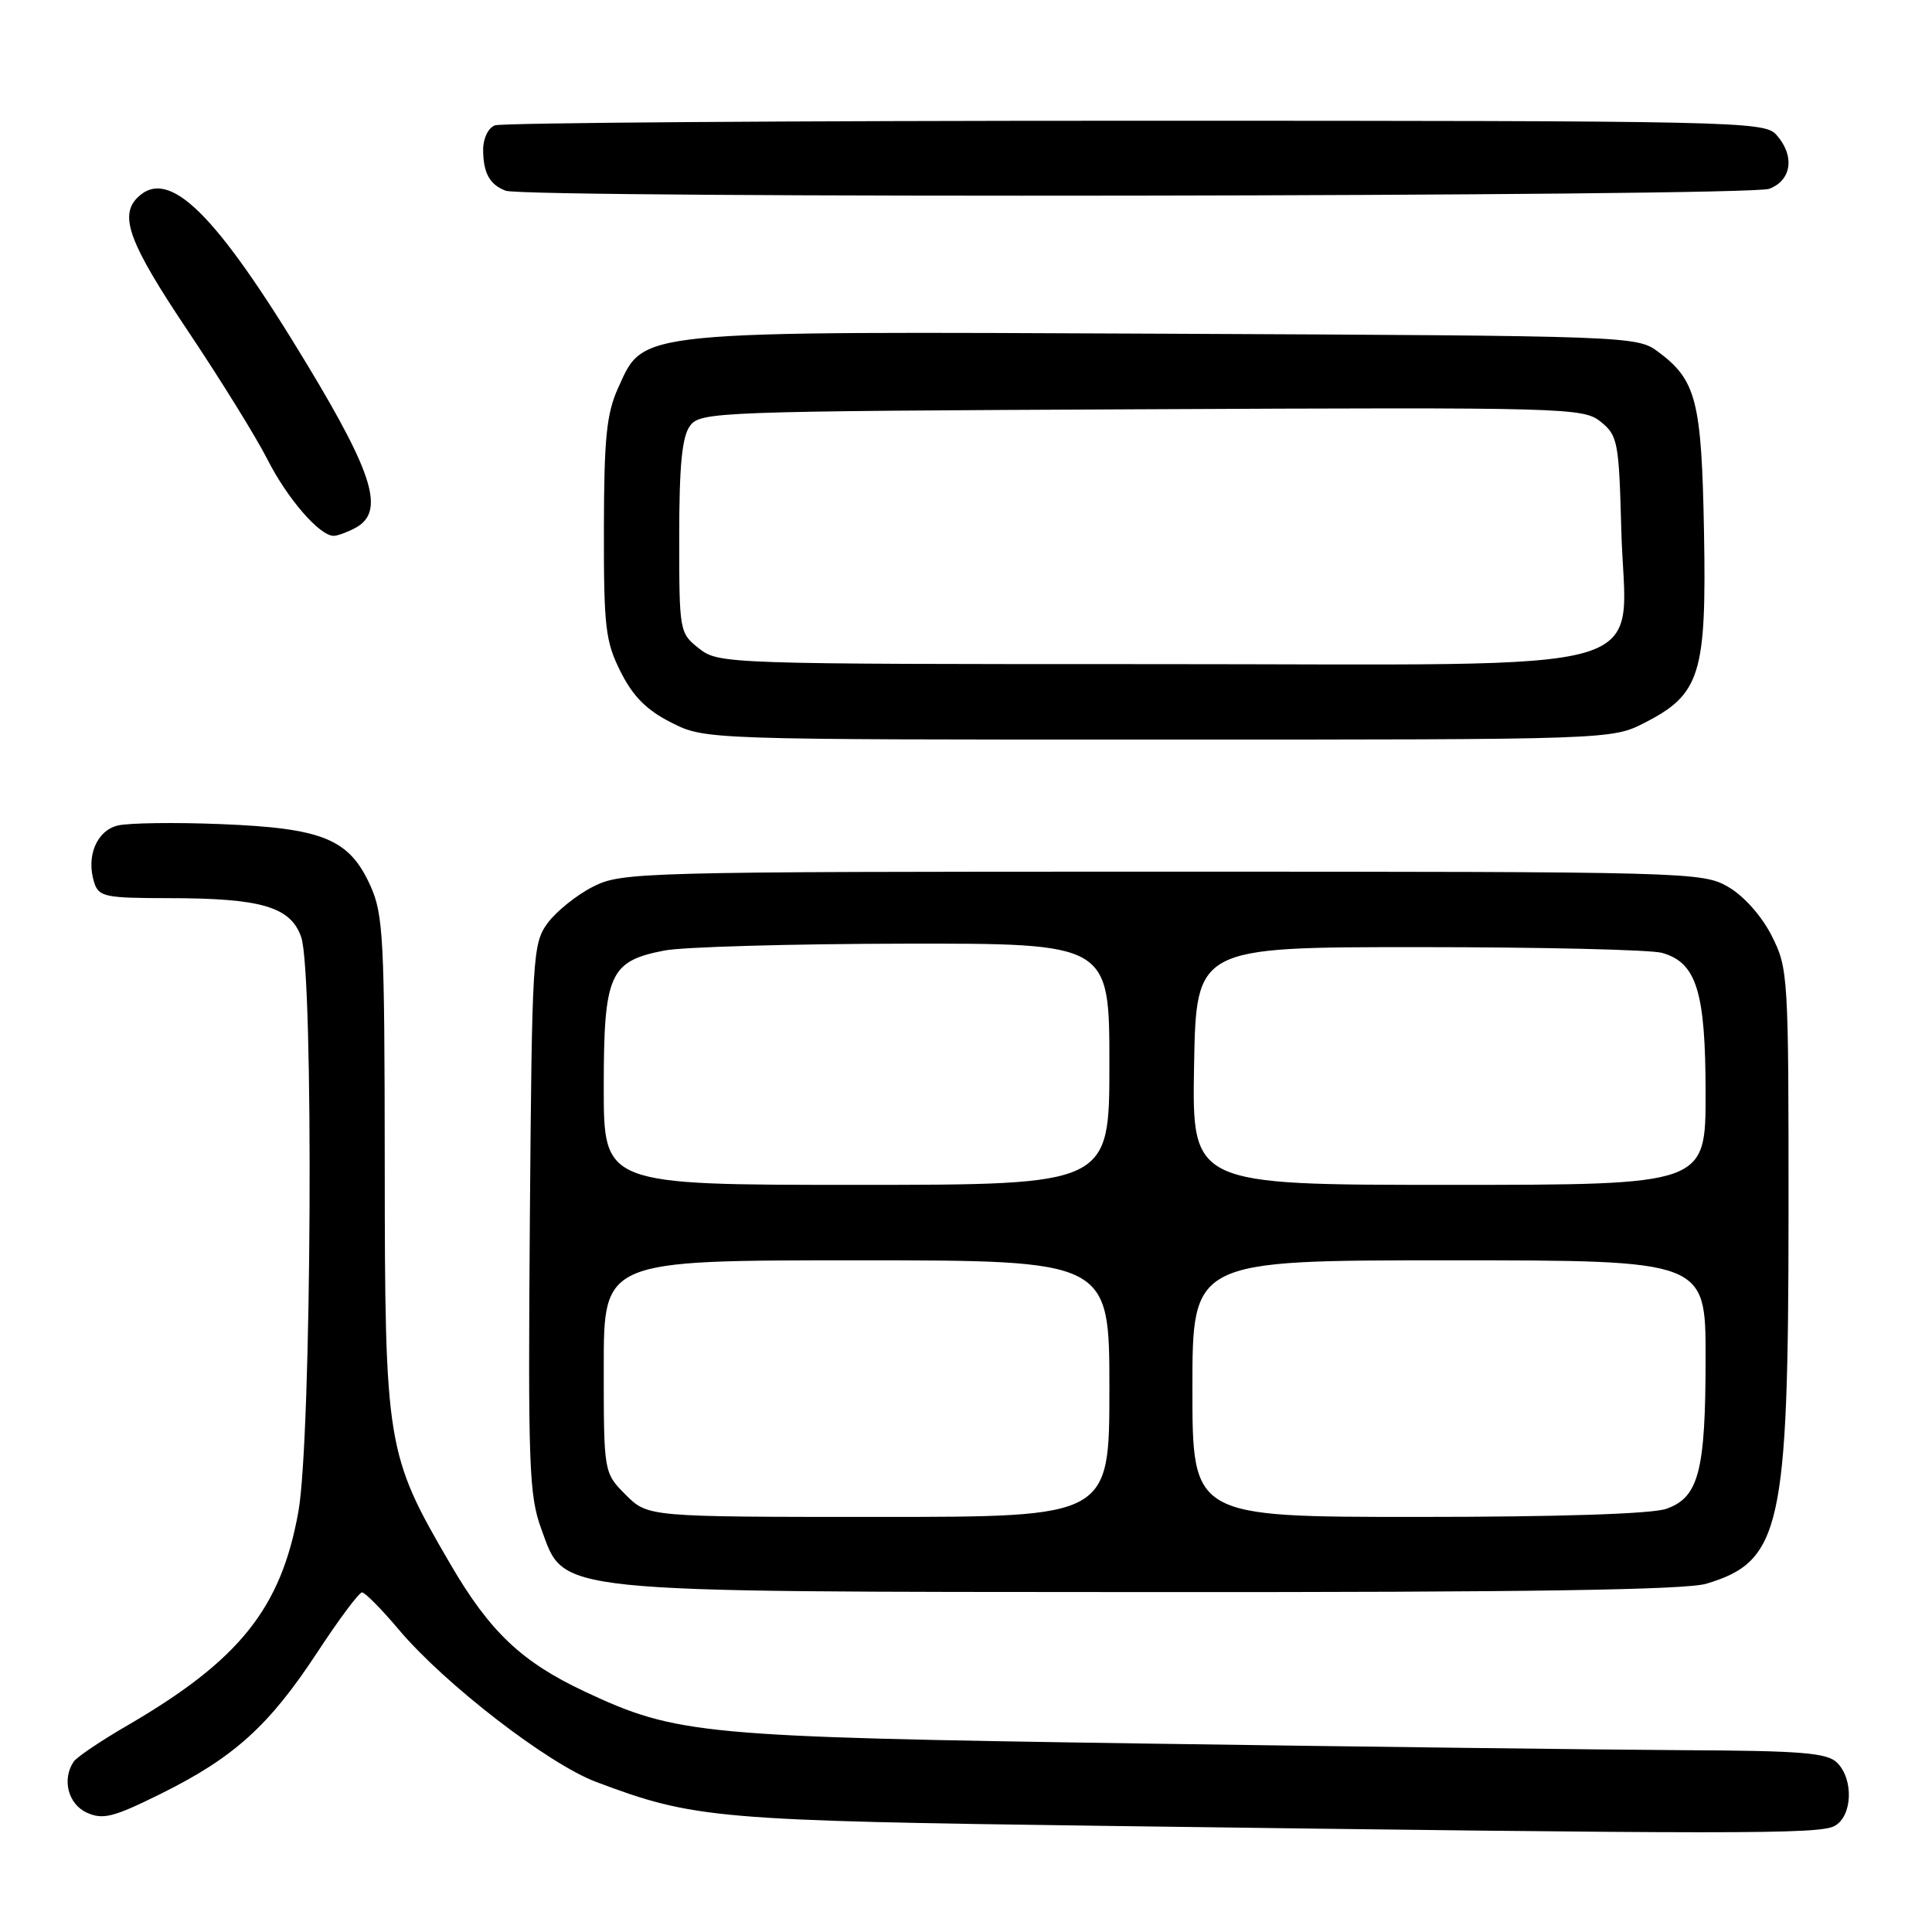 <?xml version="1.0" encoding="UTF-8" standalone="no"?>
<!DOCTYPE svg PUBLIC "-//W3C//DTD SVG 1.1//EN" "http://www.w3.org/Graphics/SVG/1.1/DTD/svg11.dtd" >
<svg xmlns="http://www.w3.org/2000/svg" xmlns:xlink="http://www.w3.org/1999/xlink" version="1.1" viewBox="0 0 256 256">
 <g >
 <path fill="currentColor"
d=" M 243.07 241.96 C 245.45 240.69 245.66 235.80 243.43 233.57 C 242.12 232.26 238.74 231.98 223.18 231.91 C 212.91 231.85 180.43 231.45 151.00 231.02 C 92.80 230.15 89.71 229.86 77.54 224.17 C 69.12 220.22 64.91 216.24 59.65 207.21 C 51.18 192.69 51.00 191.61 50.98 154.28 C 50.96 124.24 50.80 121.15 49.06 117.32 C 46.27 111.17 42.78 109.74 29.31 109.20 C 23.16 108.95 16.98 109.04 15.58 109.39 C 12.79 110.09 11.39 113.50 12.48 116.93 C 13.08 118.83 13.91 119.00 22.32 119.01 C 34.62 119.01 38.51 120.15 39.91 124.17 C 41.59 128.99 41.30 190.45 39.54 200.28 C 37.26 213.07 31.77 219.95 17.00 228.56 C 13.42 230.63 10.17 232.82 9.77 233.42 C 8.18 235.76 9.02 239.05 11.49 240.18 C 13.63 241.15 15.00 240.81 21.24 237.72 C 30.95 232.92 35.63 228.70 41.96 219.07 C 44.87 214.63 47.57 211.00 47.97 211.00 C 48.36 211.00 50.56 213.22 52.84 215.93 C 58.93 223.15 72.61 233.71 78.98 236.11 C 91.99 241.01 94.81 241.25 146.50 241.94 C 230.02 243.06 241.01 243.06 243.07 241.96 Z  M 226.10 209.85 C 235.98 206.89 236.97 202.44 236.99 160.96 C 237.00 129.19 236.95 128.32 234.75 123.98 C 233.42 121.36 231.07 118.72 229.00 117.52 C 225.58 115.54 223.95 115.50 154.00 115.50 C 84.48 115.50 82.39 115.56 78.56 117.50 C 76.40 118.60 73.70 120.77 72.56 122.32 C 70.58 125.03 70.49 126.58 70.21 161.43 C 69.96 194.36 70.10 198.17 71.73 202.61 C 74.90 211.19 72.16 210.91 152.88 210.96 C 202.31 210.99 223.37 210.67 226.10 209.85 Z  M 217.96 95.75 C 225.30 91.99 226.13 89.31 225.79 70.50 C 225.47 53.08 224.78 50.37 219.68 46.59 C 216.90 44.53 215.96 44.50 154.68 44.22 C 83.67 43.90 85.39 43.73 81.92 51.37 C 80.37 54.79 80.04 57.99 80.02 70.04 C 80.00 83.15 80.22 85.01 82.25 89.04 C 83.89 92.30 85.70 94.11 88.96 95.75 C 93.42 98.00 93.42 98.00 153.50 98.00 C 213.58 98.00 213.58 98.00 217.96 95.75 Z  M 47.07 69.96 C 51.00 67.86 49.59 63.04 40.75 48.39 C 28.53 28.14 22.34 22.06 18.20 26.20 C 15.77 28.63 17.17 32.32 24.87 43.81 C 29.20 50.27 33.96 57.96 35.45 60.90 C 38.08 66.08 42.34 71.00 44.21 71.00 C 44.72 71.00 46.00 70.53 47.07 69.96 Z  M 234.43 25.02 C 237.44 23.88 237.85 20.60 235.35 17.83 C 233.77 16.08 229.82 16.00 150.43 16.00 C 104.63 16.00 66.45 16.27 65.58 16.61 C 64.68 16.95 64.01 18.36 64.02 19.86 C 64.03 22.92 64.89 24.47 67.00 25.27 C 69.71 26.30 231.70 26.06 234.43 25.02 Z  M 82.92 198.08 C 80.00 195.15 80.00 195.15 80.00 181.08 C 80.00 167.00 80.00 167.00 113.50 167.00 C 147.00 167.00 147.00 167.00 147.00 184.00 C 147.00 201.00 147.00 201.00 116.42 201.00 C 85.85 201.00 85.85 201.00 82.92 198.08 Z  M 158.00 184.00 C 158.00 167.00 158.00 167.00 192.00 167.00 C 226.00 167.00 226.00 167.00 226.00 179.85 C 226.00 194.95 225.10 198.42 220.78 199.93 C 218.85 200.60 206.52 201.00 187.85 201.00 C 158.00 201.00 158.00 201.00 158.00 184.00 Z  M 80.00 144.11 C 80.00 129.06 80.76 127.35 88.04 125.95 C 90.49 125.47 104.76 125.07 119.75 125.04 C 147.00 125.00 147.00 125.00 147.00 141.00 C 147.00 157.00 147.00 157.00 113.50 157.00 C 80.00 157.00 80.00 157.00 80.00 144.11 Z  M 158.22 141.25 C 158.50 125.50 158.50 125.50 188.00 125.50 C 204.22 125.50 218.73 125.84 220.23 126.26 C 224.81 127.55 226.00 131.40 226.00 144.95 C 226.00 157.00 226.00 157.00 191.97 157.00 C 157.95 157.00 157.95 157.00 158.22 141.25 Z  M 92.63 85.93 C 90.03 83.88 90.00 83.69 90.00 71.12 C 90.00 61.70 90.37 57.88 91.42 56.44 C 92.79 54.56 94.75 54.49 151.28 54.23 C 207.77 53.96 209.80 54.02 212.11 55.89 C 214.36 57.70 214.52 58.55 214.83 70.18 C 215.35 89.89 221.89 88.00 153.06 88.00 C 96.11 88.00 95.23 87.97 92.63 85.93 Z "/>
</g>
</svg>